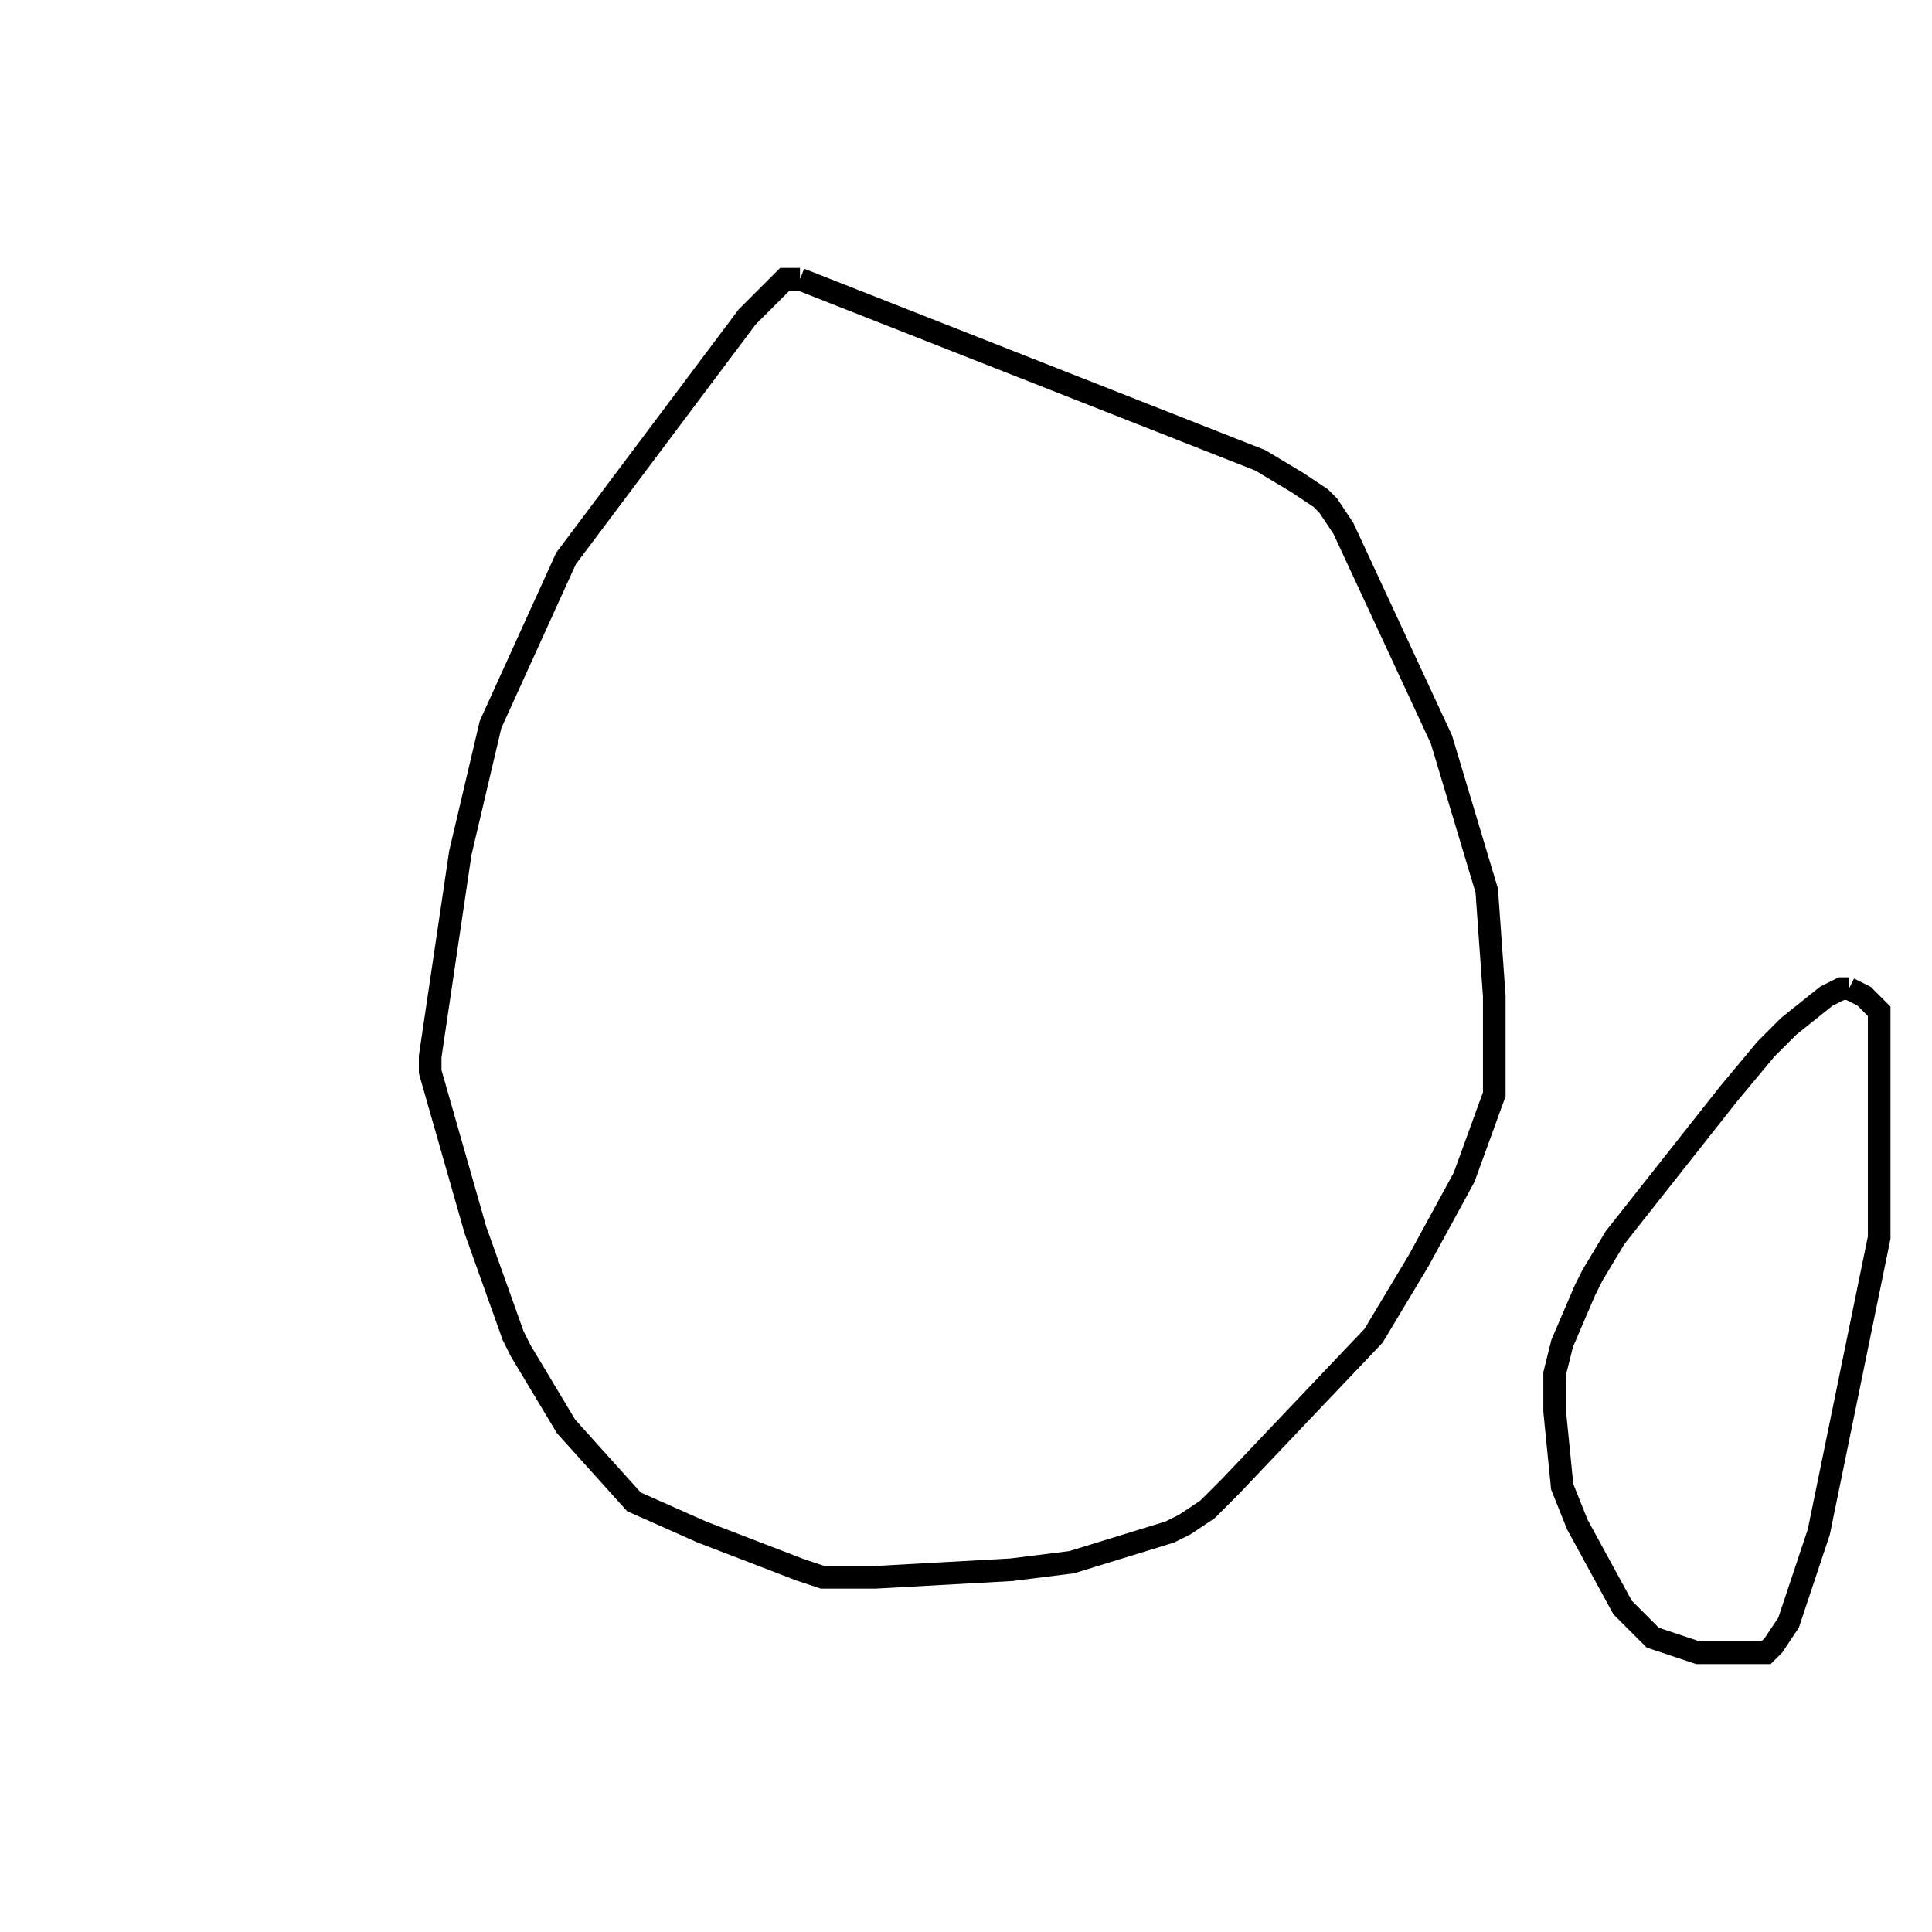 <svg width="256" height="256" xmlns="http://www.w3.org/2000/svg" fill-opacity="0" stroke="black" stroke-width="3" ><path d="M106 37 167 61 172 64 175 66 176 67 178 70 191 98 197 118 198 132 198 145 194 156 188 167 182 177 163 197 160 200 157 202 155 203 142 207 134 208 116 209 109 209 106 208 93 203 84 199 75 189 69 179 68 177 63 163 57 142 57 140 61 113 65 96 75 74 99 42 104 37 106 37 "/><path d="M245 131 247 132 249 134 249 164 241 203 237 215 235 218 234 219 225 219 219 217 215 213 209 202 207 197 206 187 206 182 207 178 210 171 211 169 214 164 229 145 234 139 237 136 242 132 244 131 245 131 "/></svg>